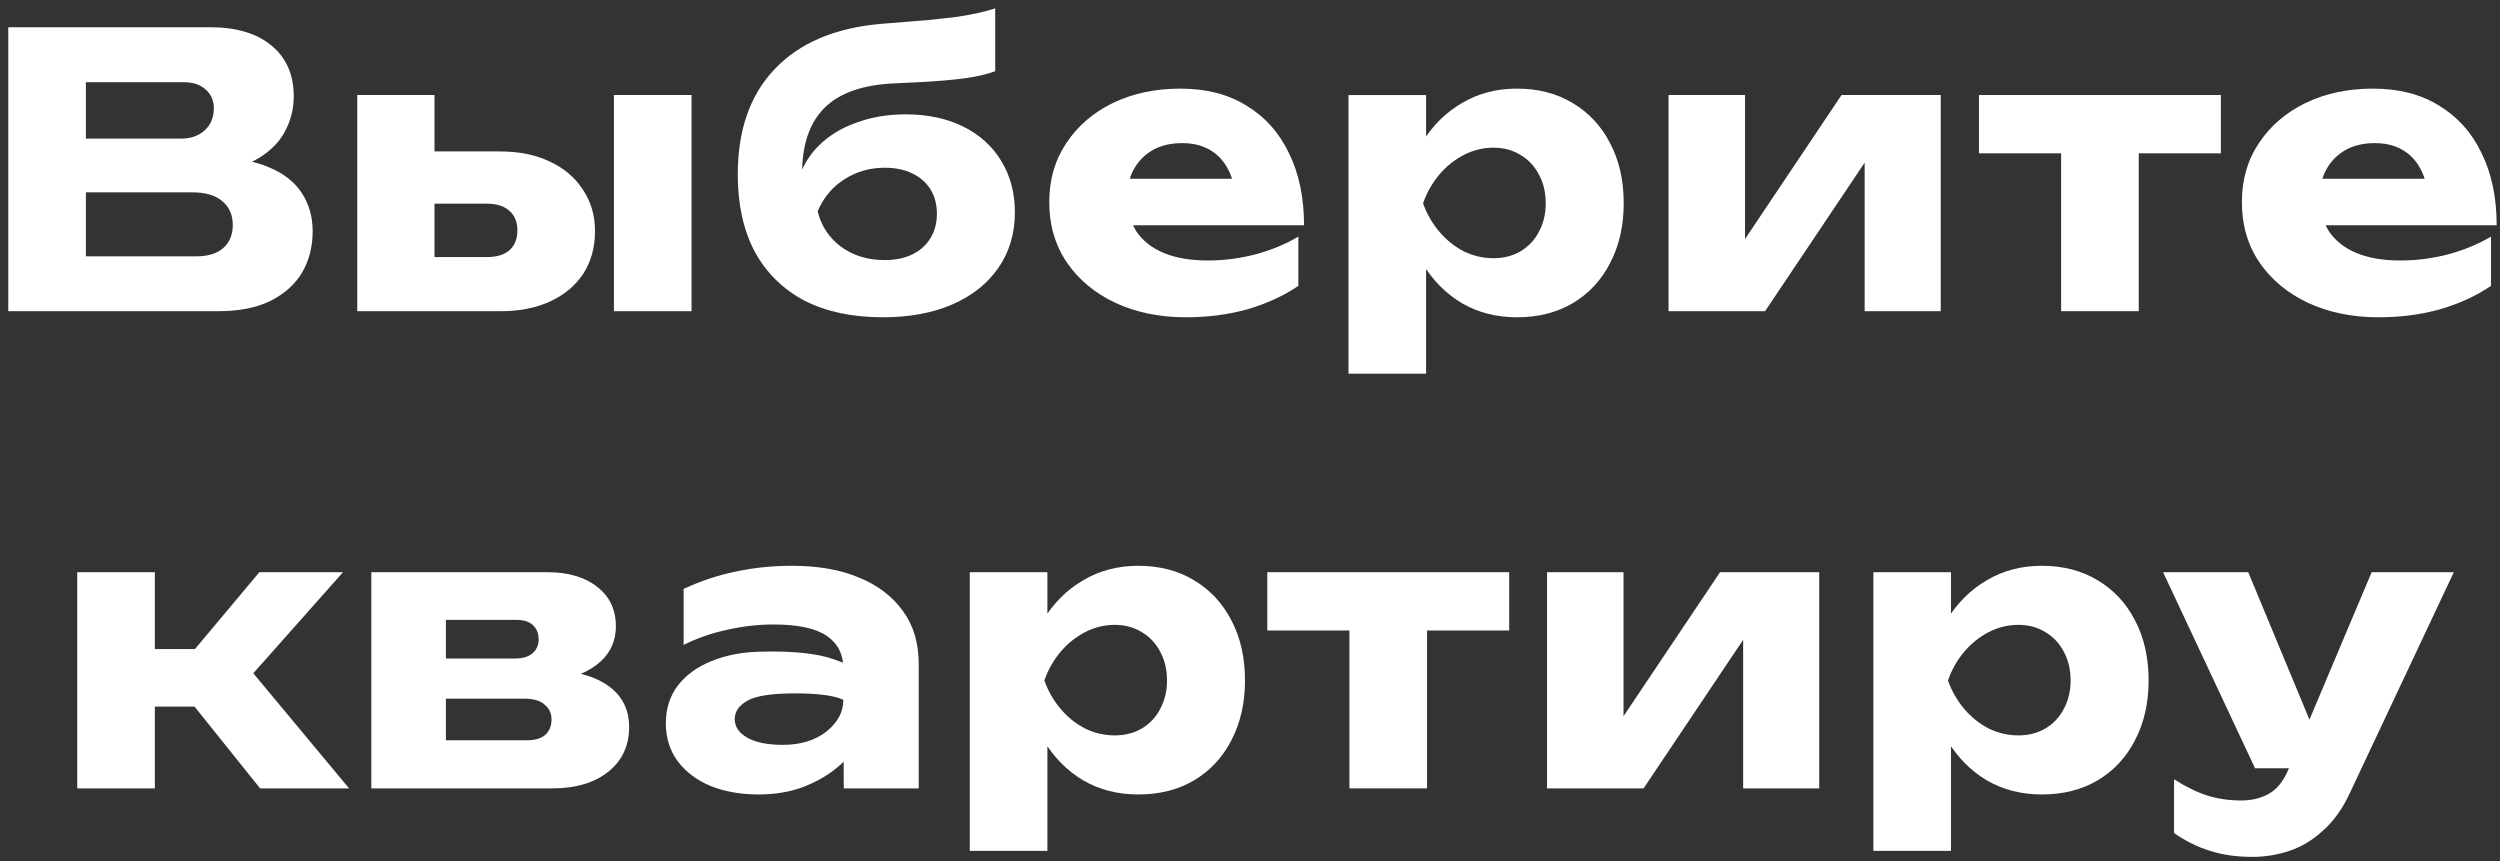 <svg width="241" height="83" viewBox="0 0 241 83" fill="none" xmlns="http://www.w3.org/2000/svg">
<rect x="0" y="0" width="241" height="83" fill="#333333" stroke="none"/>
<path d="M217.132 82.604C215.599 82.604 214.237 82.409 213.045 82.02C211.853 81.655 210.697 81.083 209.578 80.305V75.123C210.721 75.853 211.792 76.376 212.789 76.692C213.787 77.008 214.882 77.166 216.074 77.166C217.071 77.166 217.959 76.947 218.738 76.509C219.517 76.072 220.149 75.269 220.636 74.101L228.628 55.16H236.547L226.548 76.4C225.842 77.933 224.979 79.149 223.957 80.049C222.959 80.974 221.876 81.631 220.709 82.02C219.541 82.409 218.349 82.604 217.132 82.604ZM217.388 74.064L208.52 55.16H216.731L224.577 74.064H217.388Z" fill="white"/>
<path d="M180.594 55.163H188.075V61.148L187.747 62.024V67.863L188.075 69.579V82.023H180.594V55.163ZM185.703 65.601C186.019 63.338 186.676 61.392 187.674 59.762C188.696 58.107 189.985 56.83 191.542 55.93C193.099 55.005 194.863 54.543 196.834 54.543C198.877 54.543 200.666 55.005 202.198 55.93C203.756 56.854 204.96 58.144 205.811 59.798C206.687 61.453 207.125 63.387 207.125 65.601C207.125 67.766 206.687 69.688 205.811 71.367C204.96 73.021 203.756 74.311 202.198 75.235C200.666 76.135 198.877 76.586 196.834 76.586C194.863 76.586 193.099 76.135 191.542 75.235C189.985 74.311 188.708 73.021 187.71 71.367C186.713 69.713 186.044 67.79 185.703 65.601ZM199.607 65.601C199.607 64.555 199.388 63.63 198.95 62.827C198.537 62.024 197.941 61.392 197.162 60.929C196.408 60.467 195.544 60.236 194.571 60.236C193.574 60.236 192.625 60.467 191.725 60.929C190.824 61.392 190.034 62.024 189.352 62.827C188.671 63.63 188.148 64.555 187.783 65.601C188.148 66.623 188.671 67.535 189.352 68.338C190.034 69.141 190.824 69.773 191.725 70.236C192.625 70.674 193.574 70.892 194.571 70.892C195.544 70.892 196.408 70.674 197.162 70.236C197.941 69.773 198.537 69.141 198.95 68.338C199.388 67.535 199.607 66.623 199.607 65.601Z" fill="white"/>
<path d="M149.135 75.999V55.16H156.507V71.948L154.901 71.437L165.813 55.16H175.374V75.999H168.039V58.737L169.645 59.284L158.441 75.999H149.135Z" fill="white"/>
<path d="M130.085 57.715H137.567V75.999H130.085V57.715ZM122.166 55.16H145.486V60.78H122.166V55.16Z" fill="white"/>
<path d="M93.486 55.163H100.968V61.148L100.639 62.024V67.863L100.968 69.579V82.023H93.486V55.163ZM98.596 65.601C98.912 63.338 99.569 61.392 100.566 59.762C101.588 58.107 102.878 56.83 104.435 55.93C105.992 55.005 107.756 54.543 109.726 54.543C111.77 54.543 113.558 55.005 115.091 55.93C116.648 56.854 117.852 58.144 118.704 59.798C119.58 61.453 120.018 63.387 120.018 65.601C120.018 67.766 119.58 69.688 118.704 71.367C117.852 73.021 116.648 74.311 115.091 75.235C113.558 76.135 111.77 76.586 109.726 76.586C107.756 76.586 105.992 76.135 104.435 75.235C102.878 74.311 101.6 73.021 100.603 71.367C99.605 69.713 98.936 67.79 98.596 65.601ZM112.5 65.601C112.5 64.555 112.281 63.63 111.843 62.827C111.429 62.024 110.833 61.392 110.055 60.929C109.301 60.467 108.437 60.236 107.464 60.236C106.466 60.236 105.517 60.467 104.617 60.929C103.717 61.392 102.926 62.024 102.245 62.827C101.564 63.63 101.041 64.555 100.676 65.601C101.041 66.623 101.564 67.535 102.245 68.338C102.926 69.141 103.717 69.773 104.617 70.236C105.517 70.674 106.466 70.892 107.464 70.892C108.437 70.892 109.301 70.674 110.055 70.236C110.833 69.773 111.429 69.141 111.843 68.338C112.281 67.535 112.5 66.623 112.5 65.601Z" fill="white"/>
<path d="M81.301 64.433C81.301 63.071 80.766 62.024 79.696 61.294C78.625 60.565 76.91 60.2 74.55 60.2C73.09 60.2 71.606 60.37 70.098 60.711C68.614 61.027 67.215 61.513 65.901 62.17V56.769C67.579 55.991 69.27 55.431 70.974 55.09C72.677 54.725 74.465 54.543 76.338 54.543C78.868 54.543 81.022 54.92 82.798 55.674C84.598 56.404 86.009 57.475 87.031 58.886C88.053 60.273 88.564 61.976 88.564 63.995V76.002H81.338L81.301 64.433ZM73.127 62.827C76.314 62.73 78.735 62.973 80.389 63.557C82.068 64.141 82.992 64.579 83.163 64.871C83.333 65.163 83.418 66.769 83.418 69.688C83.418 70.272 83.175 70.966 82.688 71.768C82.202 72.571 81.508 73.338 80.608 74.067C79.708 74.797 78.625 75.406 77.36 75.892C76.095 76.355 74.684 76.586 73.127 76.586C71.424 76.586 69.891 76.318 68.528 75.783C67.19 75.223 66.132 74.432 65.353 73.411C64.575 72.364 64.186 71.136 64.186 69.725C64.186 68.314 64.575 67.097 65.353 66.075C66.156 65.053 67.227 64.275 68.565 63.74C69.927 63.18 71.448 62.876 73.127 62.827ZM76.63 66.842C74.416 66.842 72.896 67.073 72.068 67.535C71.241 67.997 70.828 68.593 70.828 69.323C70.828 70.053 71.229 70.649 72.032 71.111C72.859 71.574 74.002 71.805 75.462 71.805C77.165 71.805 78.564 71.379 79.659 70.528C80.754 69.652 81.301 68.63 81.301 67.462C80.426 67.048 78.868 66.842 76.63 66.842Z" fill="white"/>
<path d="M35.795 75.999V65.561V55.16H52.765C54.784 55.16 56.39 55.635 57.582 56.583C58.774 57.508 59.37 58.773 59.37 60.379C59.37 61.887 58.762 63.116 57.546 64.065C56.353 64.989 54.699 65.561 52.582 65.78L53.057 64.576C55.514 64.673 57.388 65.196 58.677 66.145C59.991 67.094 60.648 68.408 60.648 70.086C60.648 71.887 59.979 73.322 58.64 74.393C57.302 75.463 55.502 75.999 53.239 75.999H35.795ZM42.984 74.429L40.101 71.364H50.758C51.56 71.364 52.157 71.193 52.546 70.853C52.959 70.488 53.166 69.989 53.166 69.356C53.166 68.773 52.947 68.298 52.509 67.933C52.096 67.544 51.427 67.349 50.502 67.349H40.357V63.481H49.626C50.38 63.481 50.952 63.311 51.342 62.97C51.731 62.629 51.925 62.179 51.925 61.62C51.925 61.06 51.743 60.61 51.378 60.269C51.037 59.929 50.502 59.758 49.772 59.758H40.138L42.984 56.729V65.561V74.429Z" fill="white"/>
<path d="M7.447 75.999V55.16H14.929V75.999H7.447ZM25.074 75.999L16.498 65.306L25.001 55.16H33.066L24.417 64.904L33.65 75.999H25.074ZM11.754 62.569H22.665V68.116H11.754V62.569Z" fill="white"/>
<path d="M229.292 30.586C226.761 30.586 224.499 30.123 222.504 29.199C220.533 28.274 218.976 26.985 217.832 25.33C216.689 23.652 216.117 21.705 216.117 19.491C216.117 17.326 216.665 15.428 217.759 13.798C218.854 12.144 220.351 10.854 222.248 9.93C224.17 9.005 226.336 8.543 228.744 8.543C231.25 8.543 233.379 9.09 235.131 10.185C236.907 11.256 238.269 12.776 239.218 14.747C240.191 16.718 240.678 19.041 240.678 21.718H222.139V17.229H236.481L234.036 18.798C233.939 17.727 233.671 16.827 233.233 16.097C232.795 15.343 232.211 14.771 231.481 14.382C230.776 13.993 229.924 13.798 228.927 13.798C227.832 13.798 226.895 14.017 226.117 14.455C225.338 14.893 224.73 15.501 224.292 16.28C223.854 17.034 223.635 17.922 223.635 18.944C223.635 20.258 223.927 21.377 224.511 22.301C225.119 23.202 225.995 23.895 227.139 24.381C228.306 24.868 229.73 25.111 231.408 25.111C232.941 25.111 234.462 24.917 235.97 24.527C237.503 24.114 238.89 23.542 240.131 22.812V27.557C238.695 28.53 237.053 29.284 235.204 29.819C233.379 30.33 231.408 30.586 229.292 30.586Z" fill="white"/>
<path d="M198.693 11.715H206.174V29.998H198.693V11.715ZM190.773 9.16H214.093V14.78H190.773V9.16Z" fill="white"/>
<path d="M160.848 29.998V9.16H168.22V25.948L166.614 25.437L177.526 9.16H187.087V29.998H179.752V12.737L181.358 13.284L170.154 29.998H160.848Z" fill="white"/>
<path d="M129.994 9.163H137.475V15.149L137.147 16.024V21.863L137.475 23.579V36.023H129.994V9.163ZM135.103 19.601C135.42 17.338 136.077 15.392 137.074 13.762C138.096 12.107 139.385 10.83 140.942 9.93C142.5 9.005 144.263 8.543 146.234 8.543C148.278 8.543 150.066 9.005 151.599 9.93C153.156 10.854 154.36 12.144 155.212 13.798C156.088 15.453 156.526 17.387 156.526 19.601C156.526 21.766 156.088 23.688 155.212 25.367C154.36 27.021 153.156 28.311 151.599 29.235C150.066 30.136 148.278 30.586 146.234 30.586C144.263 30.586 142.5 30.136 140.942 29.235C139.385 28.311 138.108 27.021 137.111 25.367C136.113 23.712 135.444 21.79 135.103 19.601ZM149.008 19.601C149.008 18.555 148.789 17.63 148.351 16.827C147.937 16.024 147.341 15.392 146.563 14.93C145.808 14.467 144.945 14.236 143.972 14.236C142.974 14.236 142.025 14.467 141.125 14.93C140.225 15.392 139.434 16.024 138.753 16.827C138.072 17.63 137.548 18.555 137.184 19.601C137.548 20.623 138.072 21.535 138.753 22.338C139.434 23.141 140.225 23.773 141.125 24.236C142.025 24.674 142.974 24.892 143.972 24.892C144.945 24.892 145.808 24.674 146.563 24.236C147.341 23.773 147.937 23.141 148.351 22.338C148.789 21.535 149.008 20.623 149.008 19.601Z" fill="white"/>
<path d="M114.323 30.586C111.793 30.586 109.53 30.123 107.535 29.199C105.564 28.274 104.007 26.985 102.864 25.33C101.72 23.652 101.148 21.705 101.148 19.491C101.148 17.326 101.696 15.428 102.791 13.798C103.886 12.144 105.382 10.854 107.279 9.93C109.202 9.005 111.367 8.543 113.776 8.543C116.281 8.543 118.41 9.09 120.162 10.185C121.938 11.256 123.301 12.776 124.249 14.747C125.223 16.718 125.709 19.041 125.709 21.718H107.17V17.229H121.512L119.067 18.798C118.97 17.727 118.702 16.827 118.264 16.097C117.826 15.343 117.242 14.771 116.513 14.382C115.807 13.993 114.955 13.798 113.958 13.798C112.863 13.798 111.926 14.017 111.148 14.455C110.369 14.893 109.761 15.501 109.323 16.28C108.885 17.034 108.666 17.922 108.666 18.944C108.666 20.258 108.958 21.377 109.542 22.301C110.15 23.202 111.026 23.895 112.17 24.381C113.338 24.868 114.761 25.111 116.44 25.111C117.972 25.111 119.493 24.917 121.001 24.527C122.534 24.114 123.921 23.542 125.162 22.812V27.557C123.726 28.53 122.084 29.284 120.235 29.819C118.41 30.33 116.44 30.586 114.323 30.586Z" fill="white"/>
<path d="M85.099 30.584C82.155 30.584 79.636 30.049 77.544 28.978C75.476 27.884 73.882 26.314 72.763 24.271C71.668 22.203 71.121 19.721 71.121 16.826C71.121 12.519 72.313 9.125 74.698 6.644C77.082 4.138 80.488 2.69 84.916 2.301C86.741 2.155 88.249 2.033 89.441 1.936C90.633 1.814 91.607 1.705 92.361 1.608C93.139 1.486 93.796 1.364 94.332 1.243C94.891 1.121 95.426 0.975 95.937 0.805V6.863C95.353 7.082 94.66 7.264 93.857 7.41C93.054 7.556 92.045 7.678 90.828 7.775C89.636 7.872 88.14 7.958 86.339 8.031C83.225 8.152 80.938 8.943 79.478 10.403C78.043 11.838 77.325 13.931 77.325 16.68V17.446L77.106 16.899C77.544 15.682 78.25 14.636 79.223 13.76C80.196 12.884 81.376 12.215 82.763 11.753C84.15 11.266 85.658 11.023 87.288 11.023C89.405 11.023 91.254 11.412 92.835 12.191C94.417 12.97 95.645 14.076 96.521 15.512C97.397 16.947 97.835 18.602 97.835 20.475C97.835 22.519 97.3 24.307 96.229 25.84C95.183 27.348 93.711 28.516 91.813 29.343C89.916 30.171 87.677 30.584 85.099 30.584ZM85.281 25.073C86.303 25.073 87.191 24.891 87.945 24.526C88.699 24.161 89.283 23.638 89.697 22.957C90.11 22.276 90.317 21.497 90.317 20.621C90.317 19.697 90.11 18.906 89.697 18.249C89.283 17.592 88.699 17.081 87.945 16.716C87.191 16.351 86.303 16.169 85.281 16.169C83.846 16.169 82.544 16.546 81.376 17.3C80.233 18.03 79.381 19.052 78.821 20.366C79.162 21.777 79.916 22.92 81.084 23.796C82.276 24.648 83.675 25.073 85.281 25.073Z" fill="white"/>
<path d="M59.183 9.16H66.664V29.998H59.183V9.16ZM34.44 29.998V9.16H41.884V28.174L39.585 24.78H46.957C47.882 24.78 48.599 24.561 49.11 24.123C49.621 23.661 49.877 23.028 49.877 22.225C49.877 21.398 49.621 20.765 49.11 20.328C48.599 19.865 47.882 19.634 46.957 19.634H39.549V14.598H48.198C50.047 14.598 51.653 14.926 53.015 15.583C54.378 16.216 55.436 17.116 56.19 18.284C56.969 19.427 57.358 20.765 57.358 22.298C57.358 23.855 56.981 25.218 56.227 26.386C55.472 27.529 54.414 28.417 53.052 29.05C51.689 29.682 50.108 29.998 48.307 29.998H34.44Z" fill="white"/>
<path d="M20.177 16.606L20.798 15.183C22.915 15.232 24.654 15.56 26.017 16.168C27.403 16.752 28.437 17.579 29.119 18.65C29.8 19.696 30.14 20.913 30.14 22.299C30.14 23.784 29.8 25.11 29.119 26.277C28.437 27.421 27.415 28.333 26.053 29.014C24.715 29.671 23.036 30 21.017 30H0.799V15.949V2.629H20.287C22.817 2.629 24.788 3.225 26.199 4.417C27.61 5.585 28.316 7.215 28.316 9.307C28.316 10.451 28.048 11.546 27.513 12.592C26.977 13.638 26.114 14.526 24.922 15.256C23.754 15.961 22.172 16.412 20.177 16.606ZM8.28 28.248L5.361 24.708H18.973C20.068 24.708 20.919 24.44 21.528 23.905C22.136 23.37 22.44 22.628 22.44 21.679C22.44 20.73 22.112 19.976 21.455 19.416C20.798 18.832 19.825 18.541 18.535 18.541H5.361V13.358H17.513C18.389 13.358 19.119 13.103 19.703 12.592C20.311 12.057 20.615 11.339 20.615 10.439C20.615 9.709 20.36 9.113 19.849 8.65C19.338 8.164 18.608 7.921 17.659 7.921H5.397L8.28 4.381V15.949V28.248Z" fill="white"/>
</svg>
